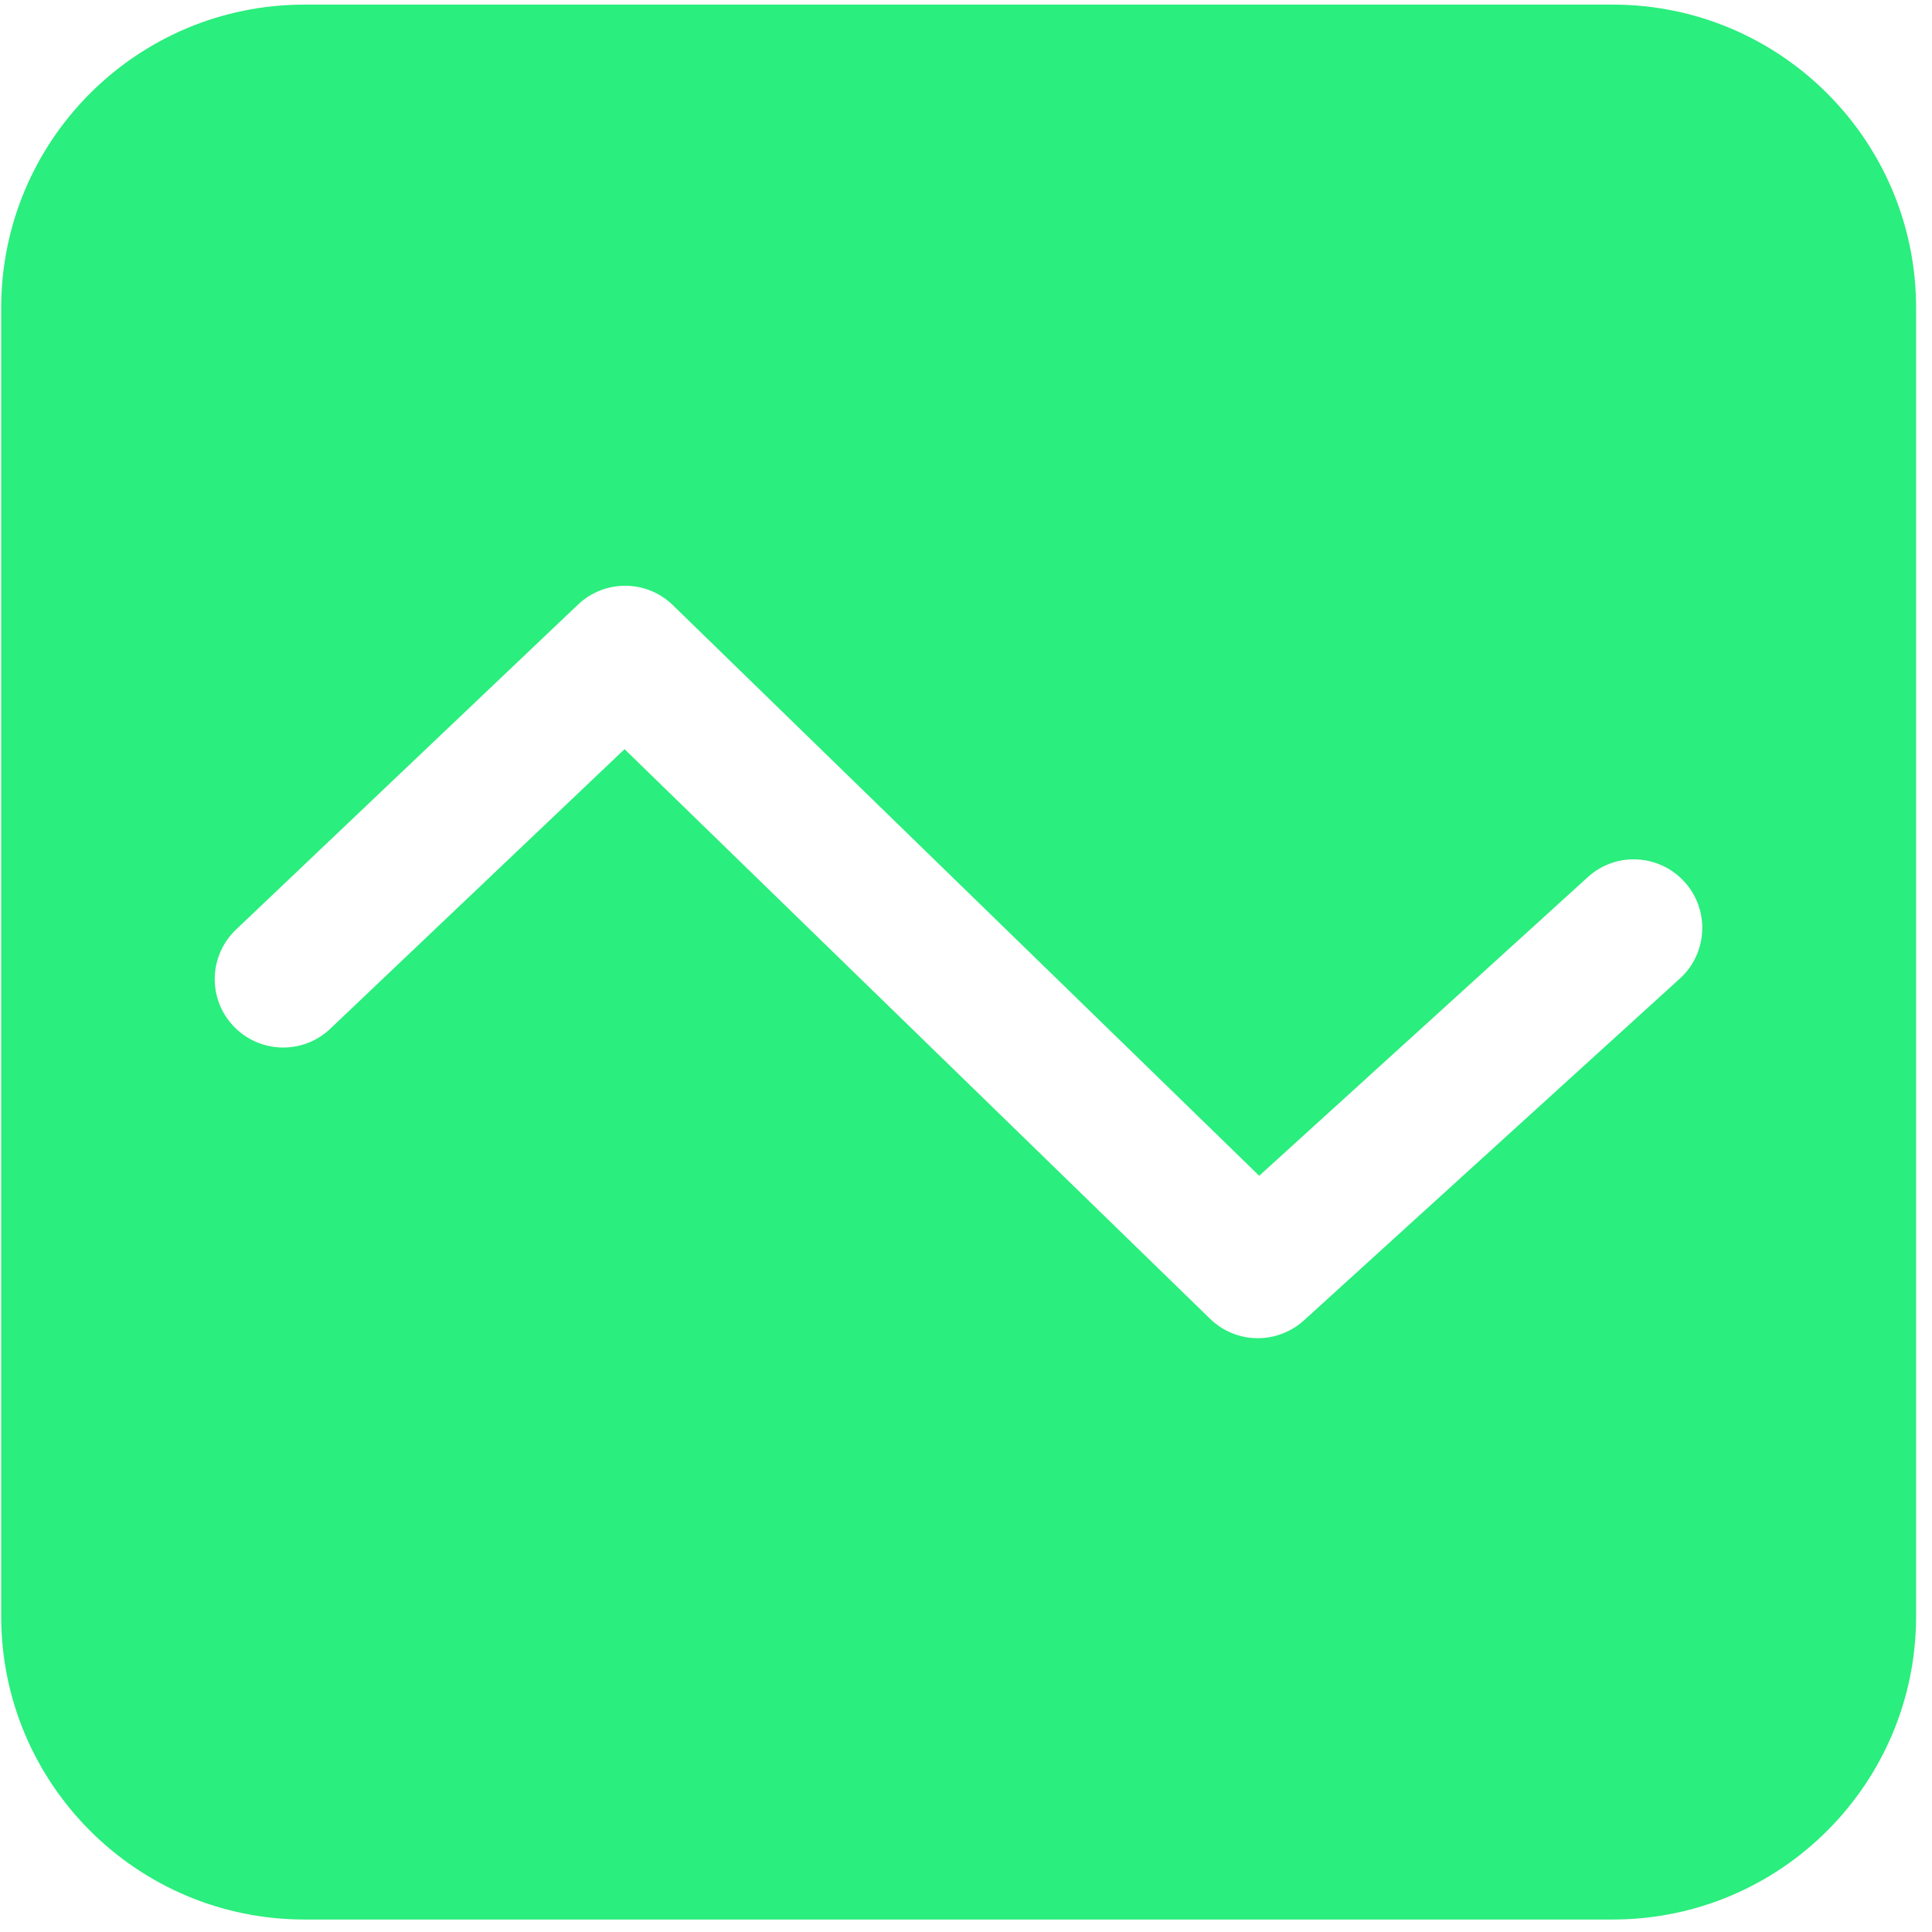 <?xml version="1.0" encoding="UTF-8"?>
<svg width="26px" height="26px" viewBox="0 0 26 26" version="1.1" xmlns="http://www.w3.org/2000/svg" xmlns:xlink="http://www.w3.org/1999/xlink">
    <!-- Generator: Sketch 63.1 (92452) - https://sketch.com -->
    <title>历史曲线</title>
    <desc>Created with Sketch.</desc>
    <g id="页面-1" stroke="none" stroke-width="1" fill="none" fill-rule="evenodd">
        <g id="首页1" transform="translate(-222, -333)" fill="#2AEE7D" fill-rule="nonzero">
            <g id="历史曲线" transform="translate(222, 333)">
                <path d="M21.704,0.062 L4.098,0.062 C1.843,0.062 0.016,1.889 0.016,4.144 L0.016,21.75 C0.016,24.005 1.843,25.832 4.098,25.832 L21.704,25.832 C23.959,25.832 25.786,24.005 25.786,21.75 L25.786,4.144 C25.786,1.889 23.957,0.062 21.704,0.062 Z M22.608,13.168 L17.547,17.77 C17.372,17.928 17.148,18.009 16.928,18.009 C16.695,18.009 16.465,17.922 16.286,17.749 L8.405,10.082 L4.445,13.844 C4.077,14.194 3.495,14.18 3.143,13.81 C2.793,13.442 2.807,12.86 3.178,12.508 L7.779,8.136 C8.138,7.795 8.702,7.8 9.054,8.143 L16.946,15.823 L21.368,11.804 C21.743,11.461 22.325,11.491 22.668,11.866 C23.011,12.243 22.984,12.825 22.608,13.168 Z" id="形状"></path>
            </g>
        </g>
    </g>
</svg>